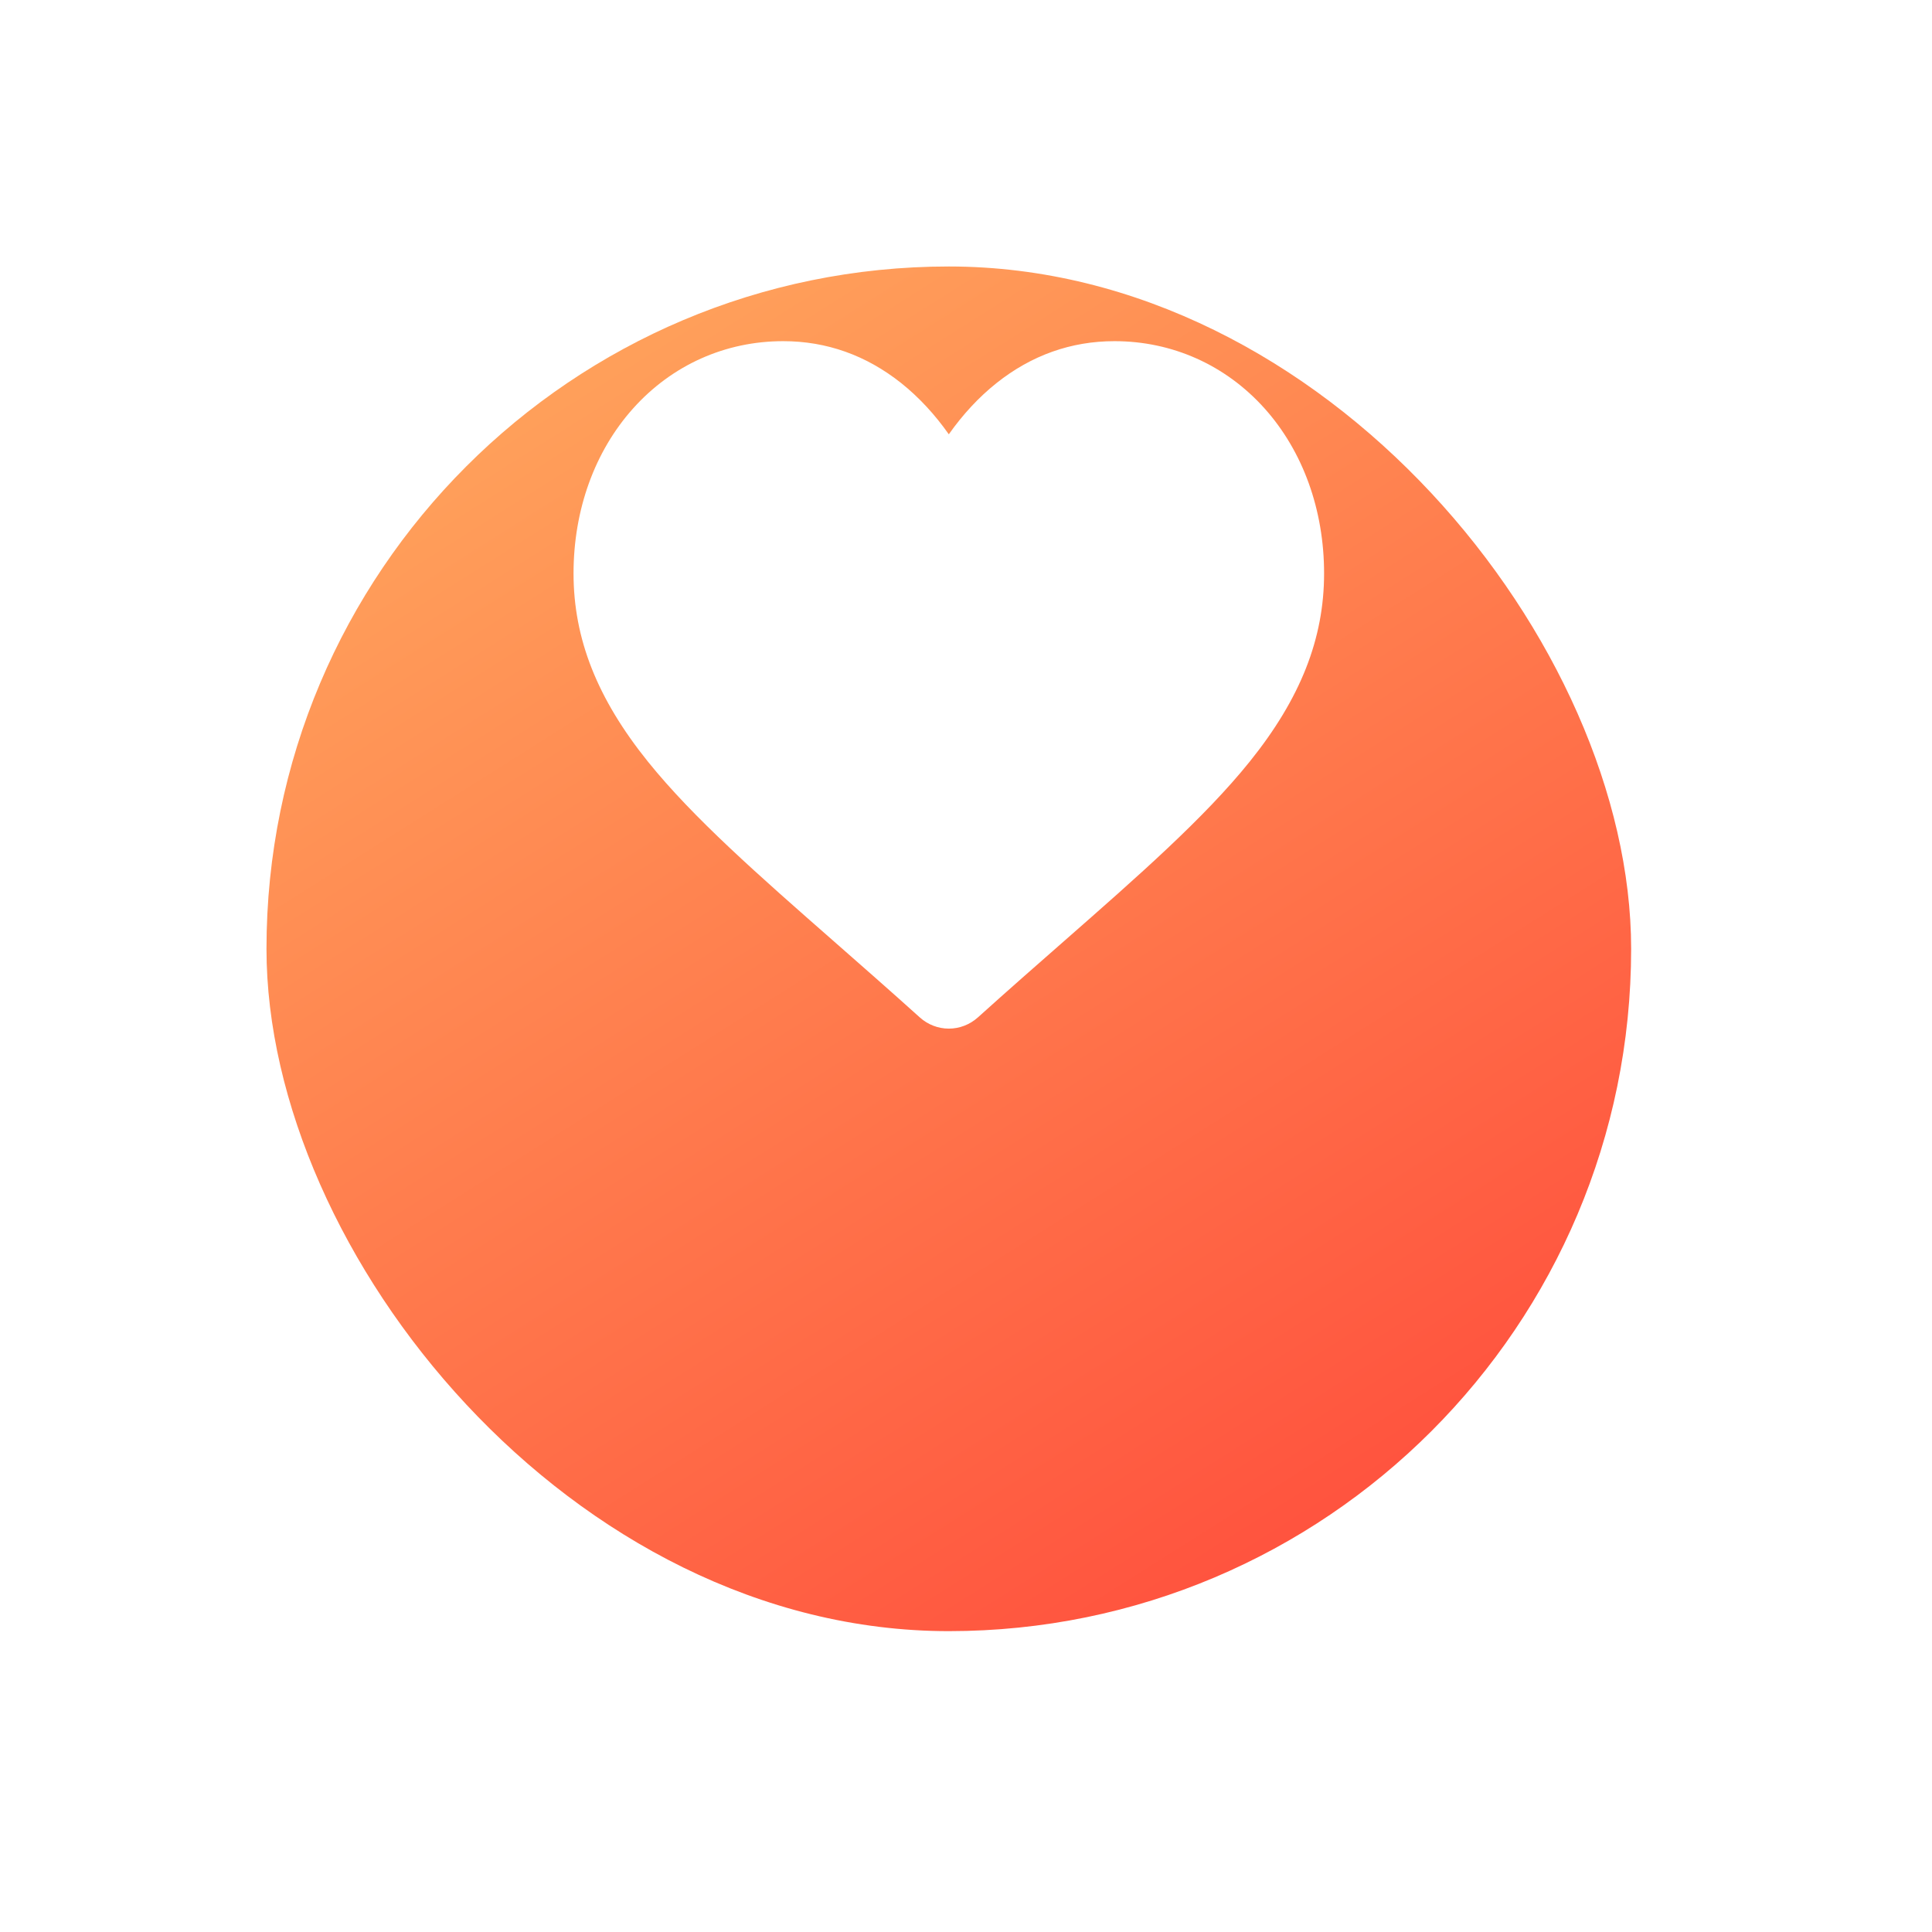 <svg width="29" height="29" viewBox="0 0 29 29" fill="none" xmlns="http://www.w3.org/2000/svg">
<g filter="url(#filter0_d_46_435)">
<rect x="4" width="20.484" height="20.484" rx="10.242" fill="url(#paint0_linear_46_435)"/>
</g>
<path d="M9.503 6.131C10.086 5.48 10.886 5.121 11.756 5.121C12.407 5.121 13.002 5.333 13.527 5.75C13.791 5.961 14.031 6.219 14.242 6.519C14.454 6.219 14.693 5.961 14.958 5.75C15.482 5.333 16.078 5.121 16.728 5.121C17.598 5.121 18.398 5.48 18.982 6.131C19.558 6.775 19.875 7.654 19.875 8.607C19.875 9.588 19.52 10.486 18.758 11.433C18.076 12.28 17.096 13.14 15.961 14.136C15.573 14.476 15.134 14.861 14.678 15.272C14.557 15.38 14.403 15.44 14.242 15.44C14.082 15.44 13.927 15.38 13.807 15.272C13.351 14.861 12.911 14.476 12.523 14.135C11.389 13.14 10.408 12.28 9.726 11.433C8.964 10.486 8.609 9.588 8.609 8.607C8.609 7.654 8.926 6.775 9.503 6.131Z" fill="white"/>
<defs>
<filter id="filter0_d_46_435" x="0" y="0" width="28.484" height="28.484" filterUnits="userSpaceOnUse" color-interpolation-filters="sRGB">
<feFlood flood-opacity="0" result="BackgroundImageFix"/>
<feColorMatrix in="SourceAlpha" type="matrix" values="0 0 0 0 0 0 0 0 0 0 0 0 0 0 0 0 0 0 127 0" result="hardAlpha"/>
<feOffset dy="4"/>
<feGaussianBlur stdDeviation="2"/>
<feColorMatrix type="matrix" values="0 0 0 0 0 0 0 0 0 0 0 0 0 0 0 0 0 0 0.25 0"/>
<feBlend mode="normal" in2="BackgroundImageFix" result="effect1_dropShadow_46_435"/>
<feBlend mode="normal" in="SourceGraphic" in2="effect1_dropShadow_46_435" result="shape"/>
</filter>
<linearGradient id="paint0_linear_46_435" x1="6.845" y1="-1.138" x2="20.501" y2="20.484" gradientUnits="userSpaceOnUse">
<stop stop-color="#FFAC5F"/>
<stop offset="1" stop-color="#FF4D3C"/>
</linearGradient>
</defs>
</svg>
